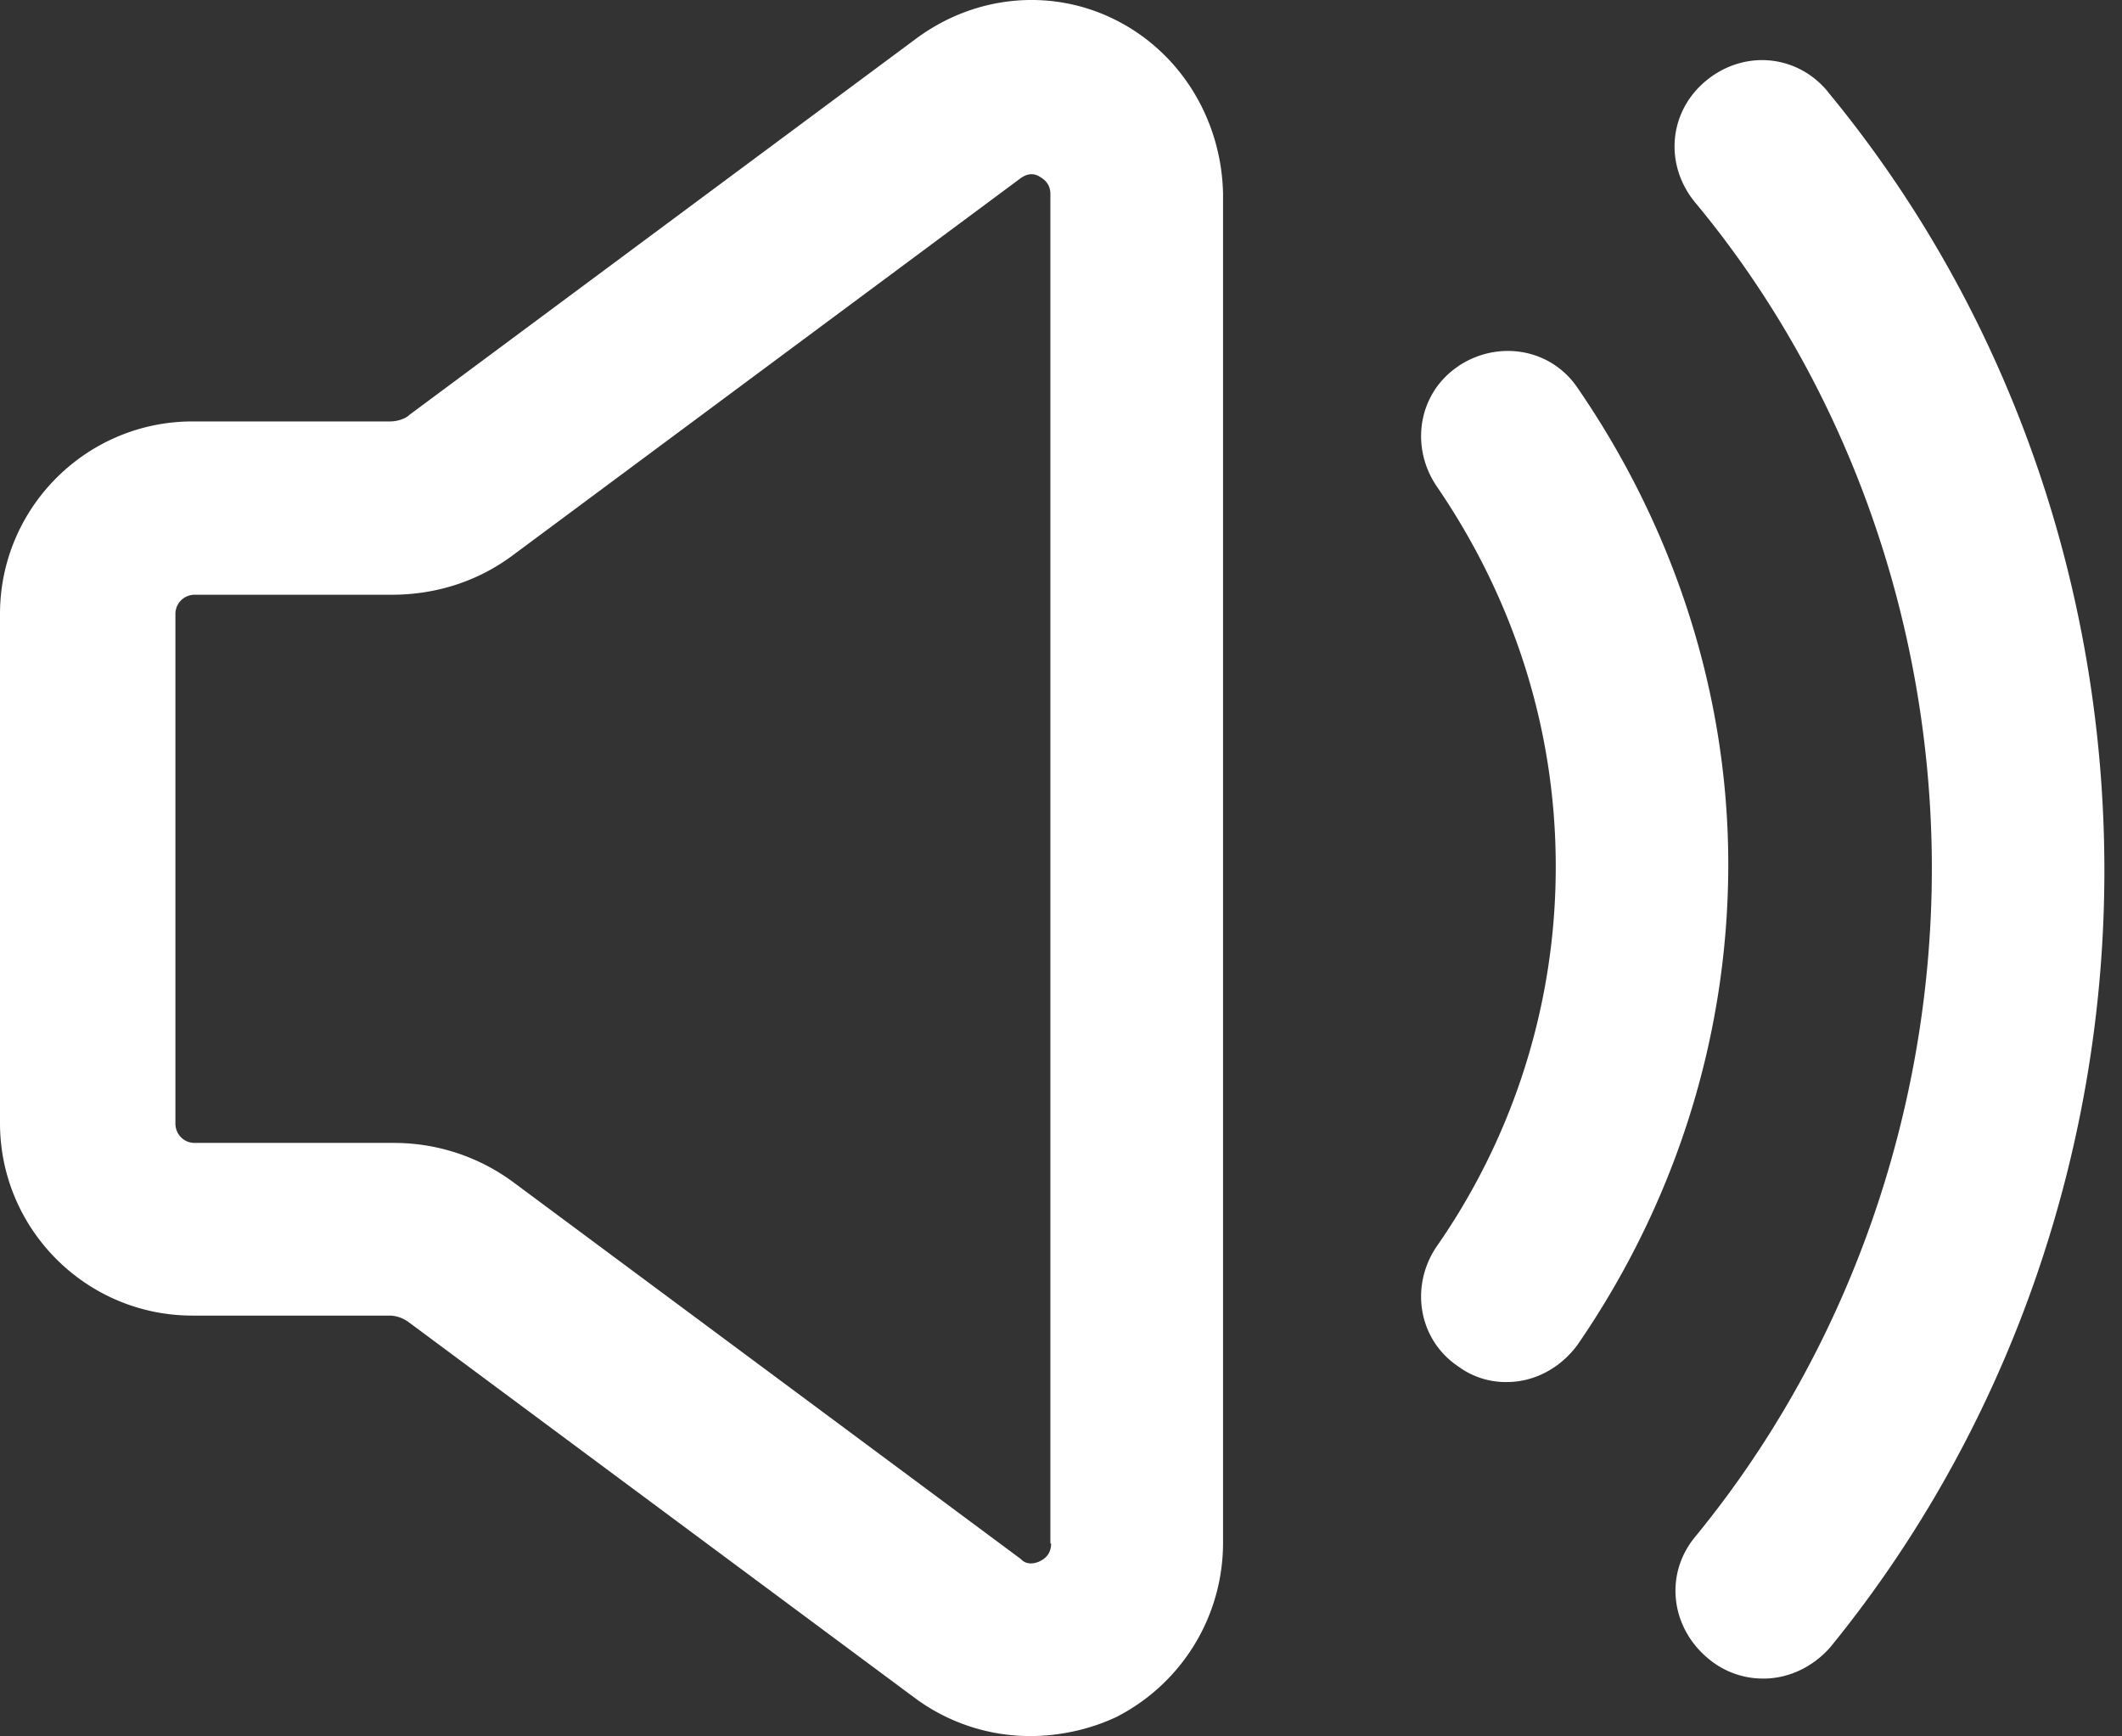<svg xmlns="http://www.w3.org/2000/svg" width="33" height="27" fill="none" xmlns:v="https://vecta.io/nano"><rect width="100%" height="100%" fill="#333333" stroke="none"/><path fill-rule="evenodd" d="M17.378.325c-.998-.516-2.202-.413-3.13.275l-7.88 5.85c-.07.07-.206.103-.3.103H2.994C1.342 6.554 0 7.896 0 9.548v7.915c0 1.652 1.342 2.994 2.994 2.994h3.063c.103 0 .206.035.3.103l7.88 5.85a3.01 3.01 0 0 0 1.789.585c.447 0 .93-.103 1.342-.3a3.04 3.04 0 0 0 1.652-2.684V3.01C18.996 1.874 18.376.84 17.378.325zM16.346 24c0 .172-.103.24-.172.275s-.207.07-.3-.034l-7.88-5.85a3.12 3.12 0 0 0-1.893-.619H3.028c-.172 0-.3-.138-.3-.3V9.548c0-.172.138-.3.3-.3H6.09c.688 0 1.342-.206 1.893-.62l7.88-5.85c.138-.103.24-.07.3-.034s.172.103.172.275V24zm12.08-22.574c-.482-.585-1.308-.654-1.893-.172s-.654 1.308-.172 1.893c2.375 2.856 3.682 6.573 3.682 10.358s-1.308 7.502-3.682 10.393c-.482.585-.378 1.41.206 1.893a1.32 1.32 0 0 0 .86.31c.378 0 .757-.172 1.032-.482 2.753-3.372 4.267-7.674 4.267-12.08 0-4.44-1.514-8.74-4.302-12.113zm-5.747 4.267c.62-.413 1.445-.275 1.858.344 1.514 2.202 2.34 4.783 2.34 7.4 0 2.684-.826 5.265-2.34 7.468-.275.378-.688.585-1.1.585a1.24 1.24 0 0 1-.757-.241c-.62-.413-.757-1.24-.344-1.858a10.32 10.32 0 0 0 1.858-5.919c0-2.133-.654-4.164-1.858-5.92-.413-.62-.275-1.445.344-1.858z" fill="#fff"/></svg>